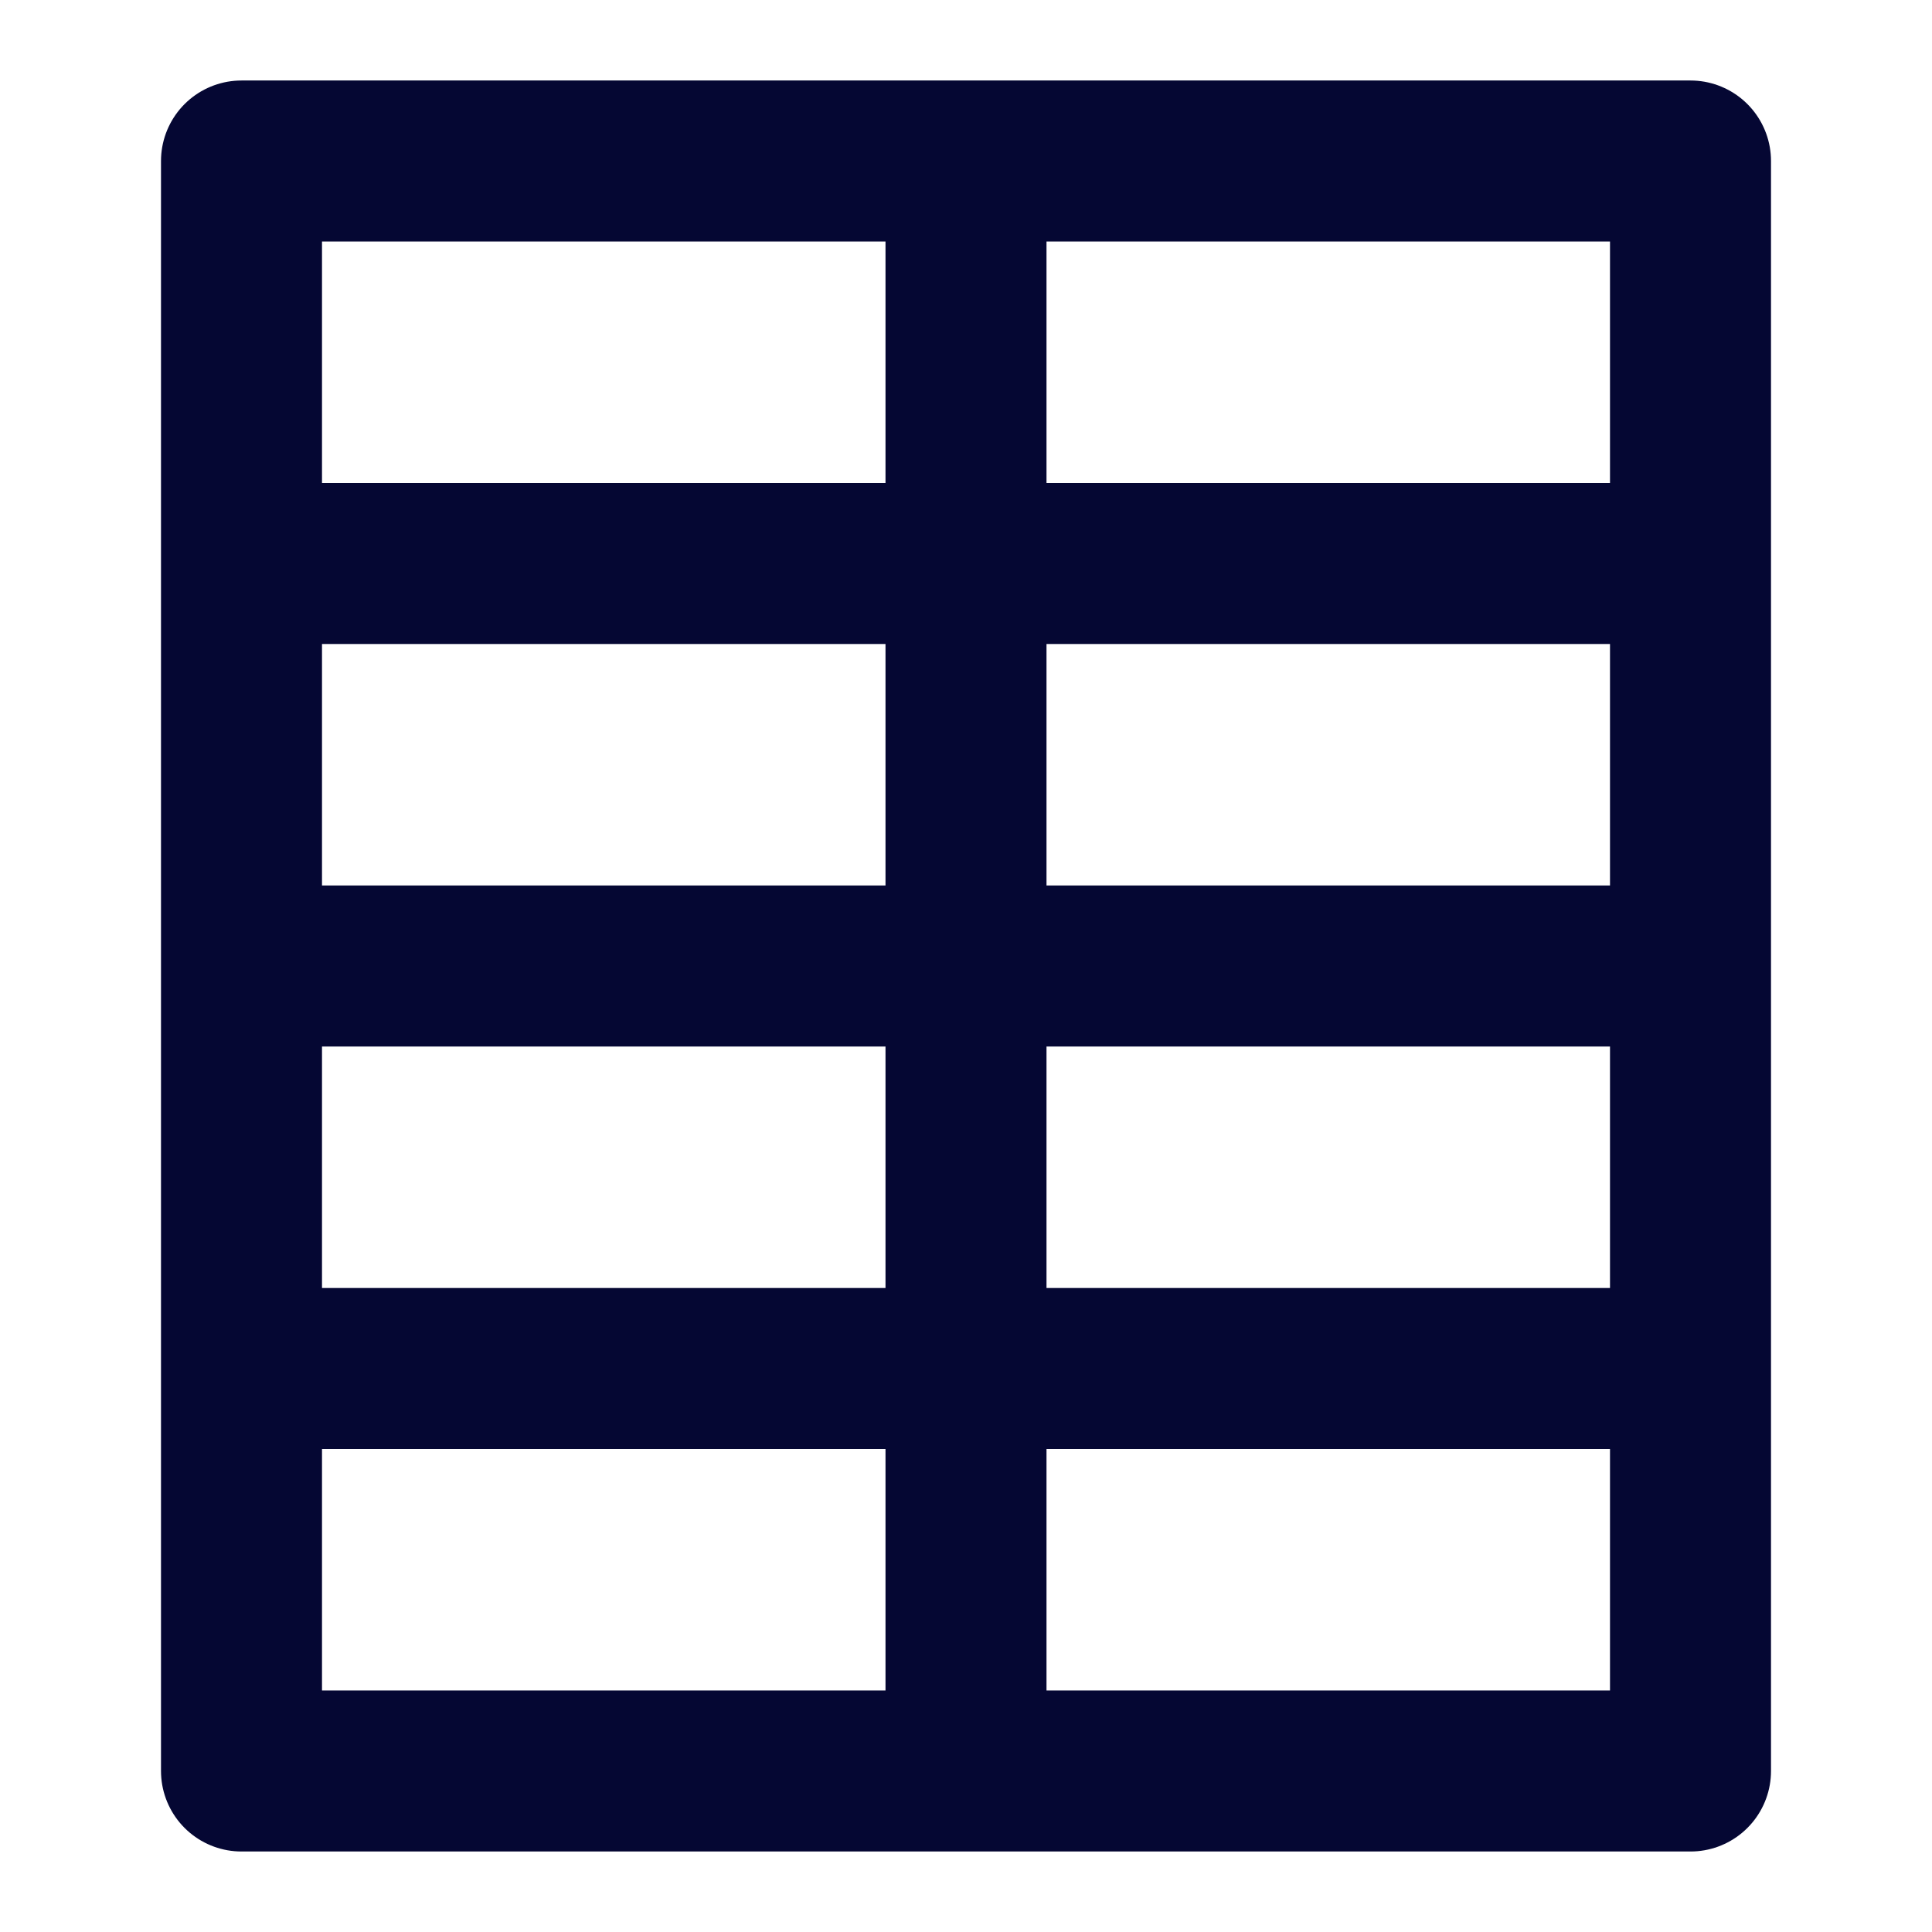 <svg width="24" height="24" viewBox="0 0 24 24" fill="none" xmlns="http://www.w3.org/2000/svg">
<rect x="3" y="2" width="18" height="20" stroke="#050733" stroke-width="2" stroke-linejoin="round"/>
<line x1="12" y1="2" x2="12" y2="22" stroke="#050733" stroke-width="2" stroke-linejoin="round"/>
<line x1="21" y1="7" x2="3" y2="7" stroke="#050733" stroke-width="2" stroke-linejoin="round"/>
<line x1="21" y1="17" x2="3" y2="17" stroke="#050733" stroke-width="2" stroke-linejoin="round"/>
<line x1="21" y1="12" x2="3" y2="12" stroke="#050733" stroke-width="2" stroke-linejoin="round"/>
</svg>
